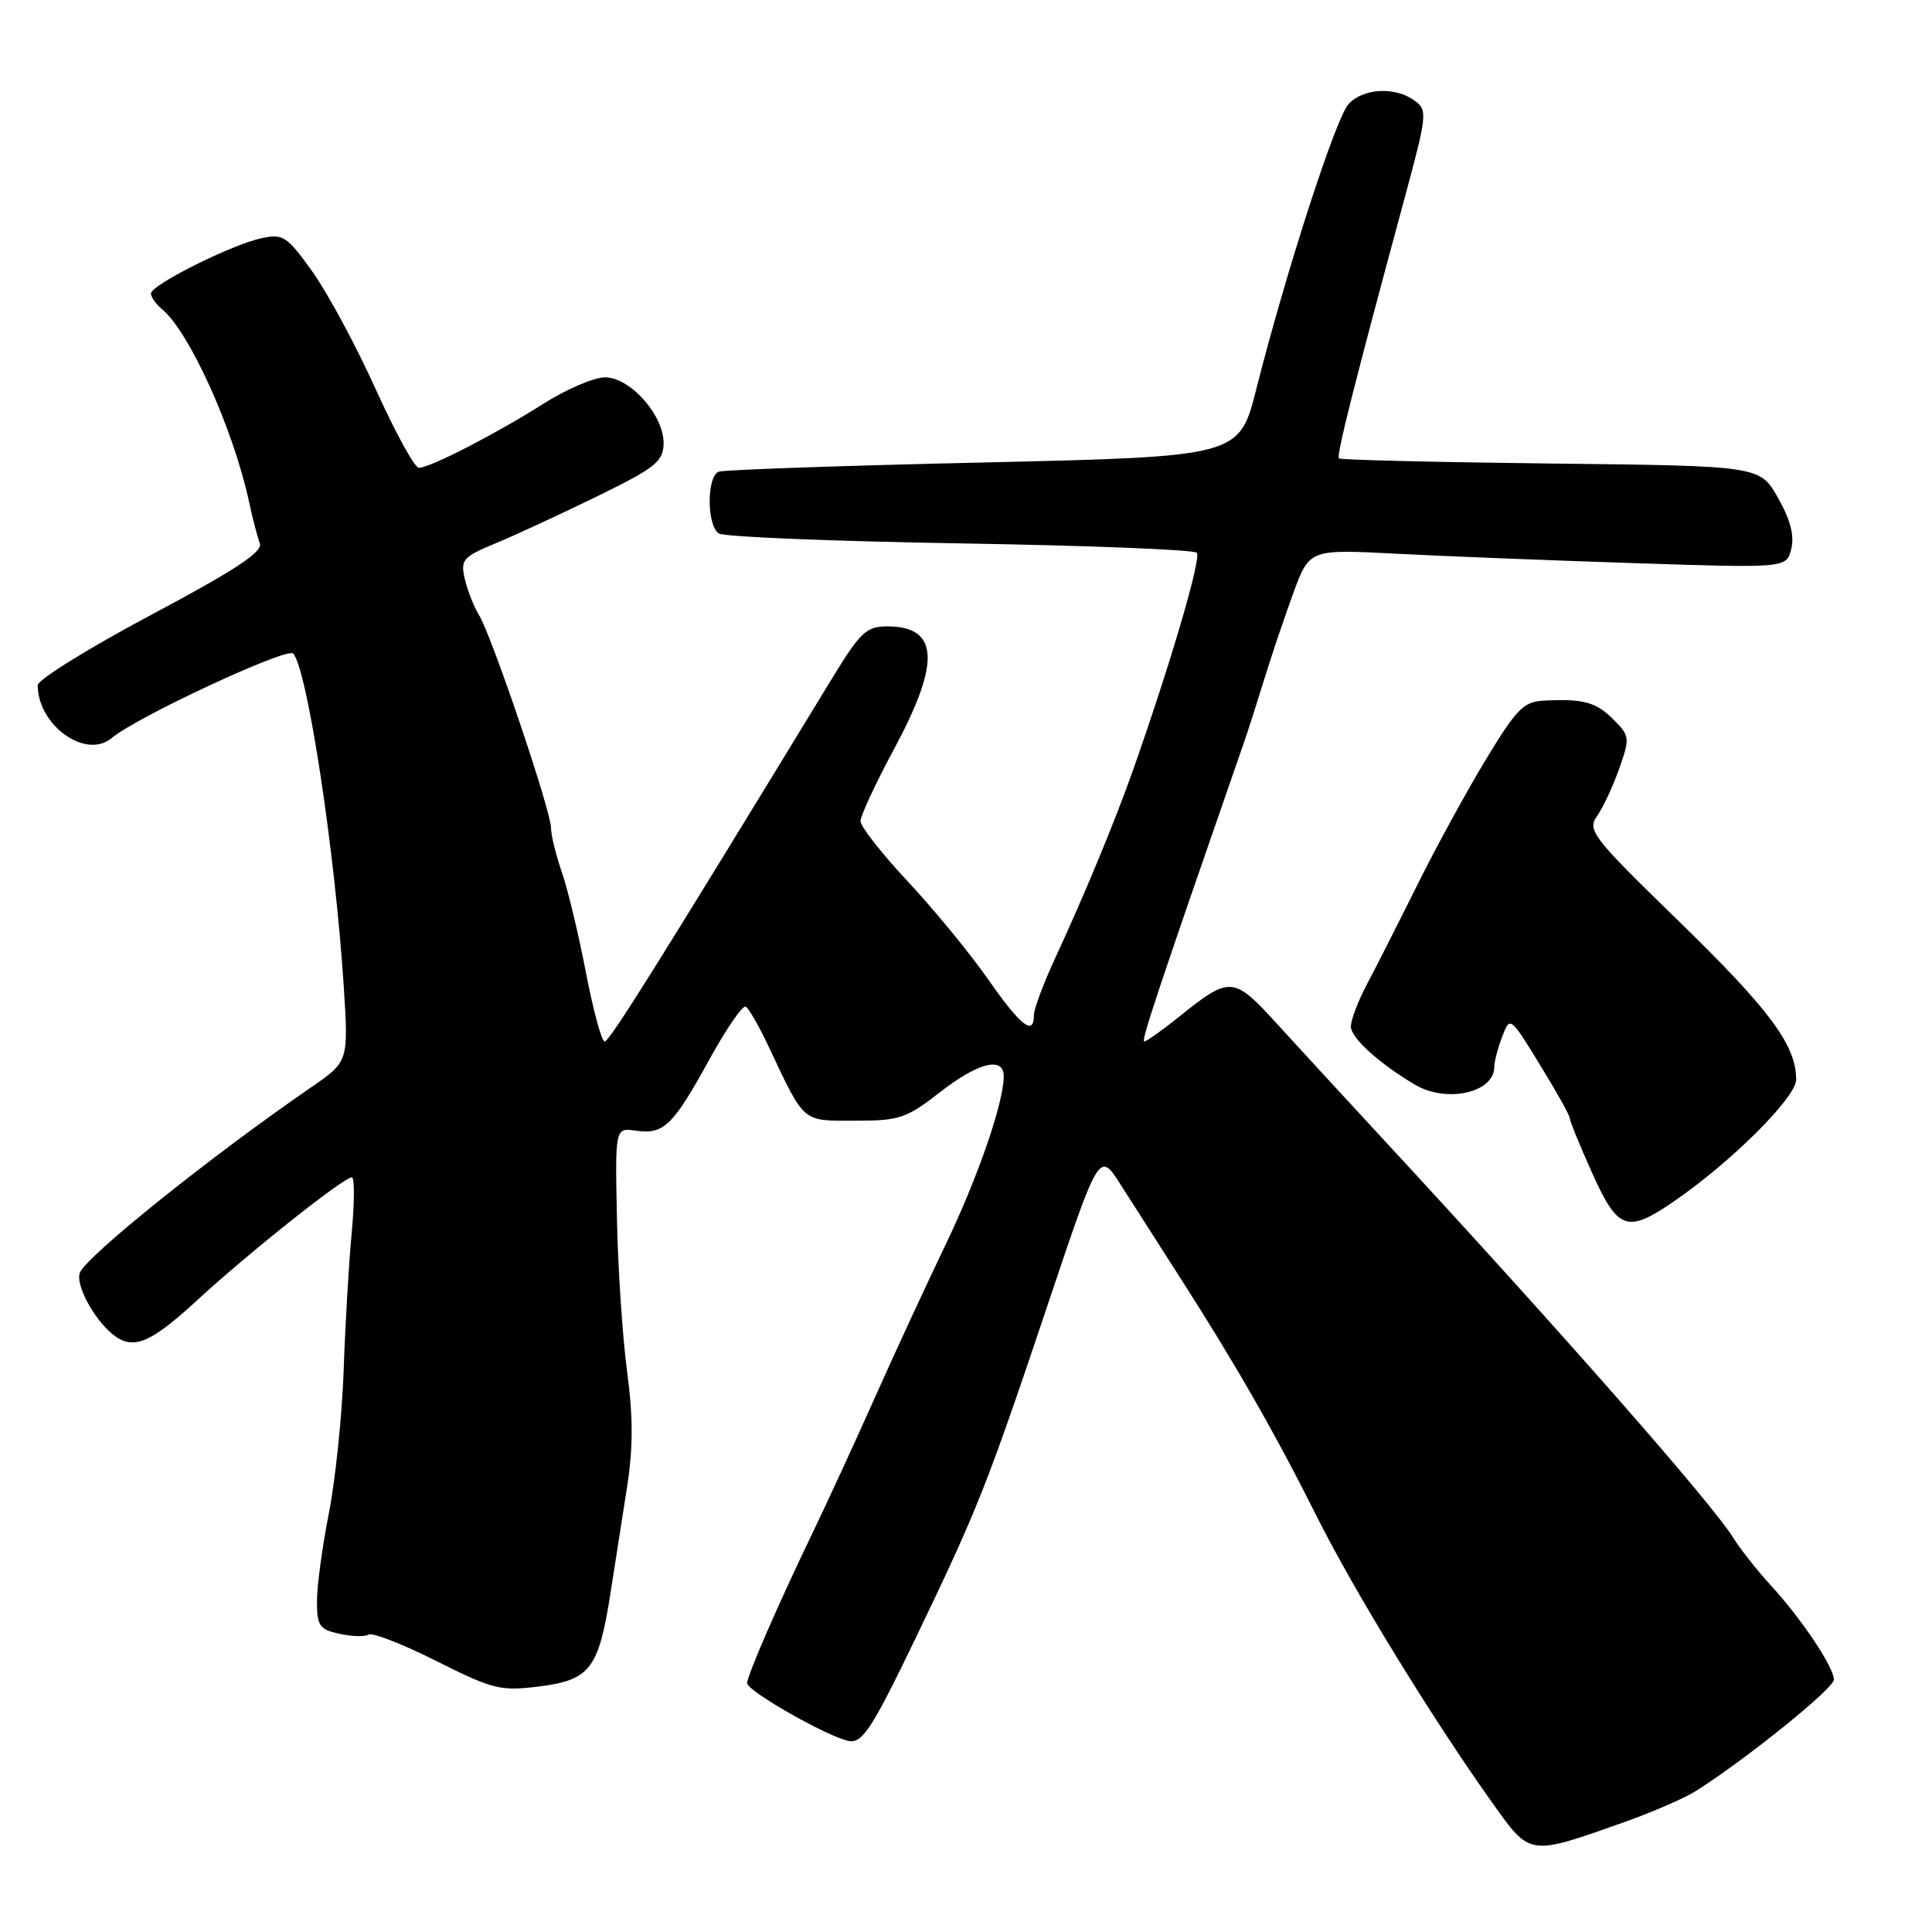 <?xml version="1.0" encoding="UTF-8" standalone="no"?>
<!DOCTYPE svg PUBLIC "-//W3C//DTD SVG 1.1//EN" "http://www.w3.org/Graphics/SVG/1.1/DTD/svg11.dtd" >
<svg xmlns="http://www.w3.org/2000/svg" xmlns:xlink="http://www.w3.org/1999/xlink" version="1.1" viewBox="0 0 256 256">
 <g >
 <path fill="currentColor"
d=" M 215.26 241.43 C 218.97 240.11 223.25 238.25 224.76 237.29 C 231.53 232.98 243.00 223.72 243.00 222.56 C 243.00 220.90 238.67 214.44 234.58 210.00 C 232.81 208.07 230.59 205.25 229.64 203.73 C 226.79 199.13 206.44 175.96 183.00 150.65 C 178.32 145.60 172.16 138.89 169.29 135.75 C 163.45 129.33 163.01 129.29 156.33 134.65 C 154.04 136.49 151.92 138.00 151.62 138.00 C 151.16 138.00 153.51 130.97 164.79 98.50 C 165.37 96.85 166.59 93.03 167.52 90.00 C 168.45 86.97 170.17 81.86 171.35 78.64 C 173.50 72.77 173.50 72.77 185.00 73.37 C 191.32 73.70 205.55 74.26 216.61 74.62 C 236.71 75.28 236.71 75.28 237.35 72.73 C 237.79 70.98 237.24 68.87 235.59 65.96 C 233.19 61.73 233.19 61.73 205.48 61.42 C 190.24 61.24 177.61 60.94 177.41 60.74 C 177.05 60.39 179.54 50.53 186.03 26.58 C 189.12 15.17 189.18 14.60 187.44 13.33 C 184.87 11.45 180.60 11.68 178.68 13.80 C 176.98 15.68 170.40 36.02 166.48 51.50 C 164.21 60.50 164.21 60.50 130.35 61.28 C 111.73 61.70 95.94 62.25 95.25 62.50 C 93.63 63.07 93.63 69.64 95.25 70.69 C 95.94 71.14 110.30 71.72 127.17 72.00 C 144.04 72.28 158.17 72.83 158.58 73.24 C 159.24 73.90 155.00 88.30 149.97 102.50 C 147.67 108.98 143.56 118.89 139.91 126.75 C 138.31 130.19 137.00 133.68 137.00 134.50 C 137.00 137.33 135.28 135.99 130.92 129.75 C 128.52 126.31 123.73 120.48 120.28 116.79 C 116.83 113.10 114.01 109.50 114.02 108.79 C 114.03 108.08 116.05 103.74 118.52 99.15 C 124.68 87.68 124.39 83.00 117.53 83.00 C 114.81 83.00 113.99 83.78 110.34 89.75 C 87.00 128.04 80.76 138.00 80.12 138.00 C 79.72 138.00 78.60 133.87 77.63 128.83 C 76.66 123.78 75.23 117.82 74.45 115.58 C 73.67 113.33 73.02 110.68 73.01 109.69 C 73.00 107.41 65.14 84.19 63.47 81.50 C 62.79 80.40 61.95 78.25 61.59 76.73 C 61.00 74.16 61.31 73.80 65.72 71.97 C 68.35 70.88 74.40 68.07 79.18 65.74 C 86.79 62.02 87.86 61.17 87.93 58.83 C 88.03 55.10 83.54 50.00 80.16 50.00 C 78.70 50.01 75.03 51.58 72.00 53.50 C 65.75 57.47 56.99 61.98 55.50 61.99 C 54.95 61.99 52.36 57.27 49.75 51.50 C 47.14 45.73 43.37 38.74 41.37 35.96 C 38.01 31.27 37.51 30.95 34.62 31.57 C 30.63 32.44 20.00 37.76 20.00 38.89 C 20.00 39.37 20.67 40.31 21.49 40.99 C 25.11 44.00 30.94 56.91 33.00 66.50 C 33.47 68.70 34.12 71.17 34.43 72.00 C 34.86 73.12 31.17 75.54 20.00 81.49 C 11.75 85.88 5.00 90.07 5.00 90.79 C 5.00 96.11 11.37 100.67 14.79 97.80 C 18.11 95.00 38.10 85.70 38.86 86.60 C 40.74 88.82 44.39 112.83 45.54 130.58 C 46.19 140.66 46.19 140.66 41.22 144.08 C 27.96 153.20 11.42 166.47 10.58 168.65 C 9.99 170.20 12.36 174.67 14.87 176.75 C 17.58 178.99 19.83 178.09 26.21 172.21 C 33.00 165.96 45.54 156.00 46.62 156.00 C 46.99 156.00 46.98 159.26 46.61 163.25 C 46.23 167.24 45.75 175.45 45.54 181.50 C 45.33 187.55 44.44 196.10 43.58 200.50 C 42.71 204.90 42.00 210.15 42.00 212.17 C 42.00 215.43 42.33 215.91 44.98 216.49 C 46.61 216.85 48.36 216.90 48.85 216.59 C 49.34 216.29 53.39 217.86 57.83 220.10 C 65.33 223.86 66.31 224.10 71.41 223.47 C 78.17 222.62 79.32 221.14 80.87 211.24 C 81.49 207.26 82.49 200.83 83.10 196.96 C 83.90 191.84 83.89 187.68 83.09 181.71 C 82.49 177.19 81.88 168.08 81.75 161.46 C 81.50 149.42 81.50 149.42 84.26 149.82 C 87.94 150.36 89.19 149.15 94.00 140.38 C 96.25 136.29 98.42 133.14 98.83 133.39 C 99.24 133.65 100.60 136.02 101.85 138.68 C 106.68 148.91 106.20 148.50 113.30 148.50 C 119.18 148.50 120.10 148.19 124.52 144.75 C 129.59 140.79 133.00 139.93 133.00 142.60 C 133.00 146.11 129.58 156.01 125.26 165.00 C 122.75 170.22 118.54 179.32 115.91 185.22 C 113.28 191.12 109.55 199.22 107.62 203.22 C 103.13 212.53 99.00 222.02 99.00 223.03 C 99.00 224.09 109.99 230.32 112.55 230.70 C 114.29 230.97 115.62 228.90 121.23 217.26 C 129.57 199.92 130.77 196.91 138.95 172.52 C 145.66 152.53 145.66 152.53 148.52 157.02 C 150.09 159.48 153.68 165.10 156.50 169.50 C 163.76 180.83 169.03 190.04 174.51 201.00 C 179.40 210.77 189.76 227.68 197.69 238.81 C 202.81 246.00 202.48 245.95 215.26 241.43 Z  M 221.72 159.25 C 229.34 154.03 238.00 145.42 238.00 143.06 C 238.00 138.50 234.55 133.85 222.52 122.13 C 210.94 110.87 210.29 110.03 211.63 108.11 C 212.42 106.99 213.74 104.16 214.56 101.83 C 215.99 97.77 215.96 97.51 213.78 95.33 C 211.45 93.01 209.79 92.56 204.50 92.84 C 201.88 92.98 200.90 93.99 196.82 100.75 C 194.24 105.01 190.13 112.55 187.68 117.50 C 185.22 122.45 182.27 128.28 181.11 130.46 C 179.95 132.64 179.00 135.14 179.00 136.02 C 179.00 137.52 182.71 140.89 187.46 143.71 C 191.66 146.21 198.00 144.80 198.00 141.37 C 198.00 140.69 198.47 138.89 199.04 137.38 C 200.09 134.64 200.09 134.64 204.04 141.07 C 206.22 144.61 208.00 147.80 208.00 148.16 C 208.00 148.52 209.33 151.78 210.96 155.41 C 214.37 163.00 215.59 163.44 221.72 159.25 Z "/>
</g>
</svg>
